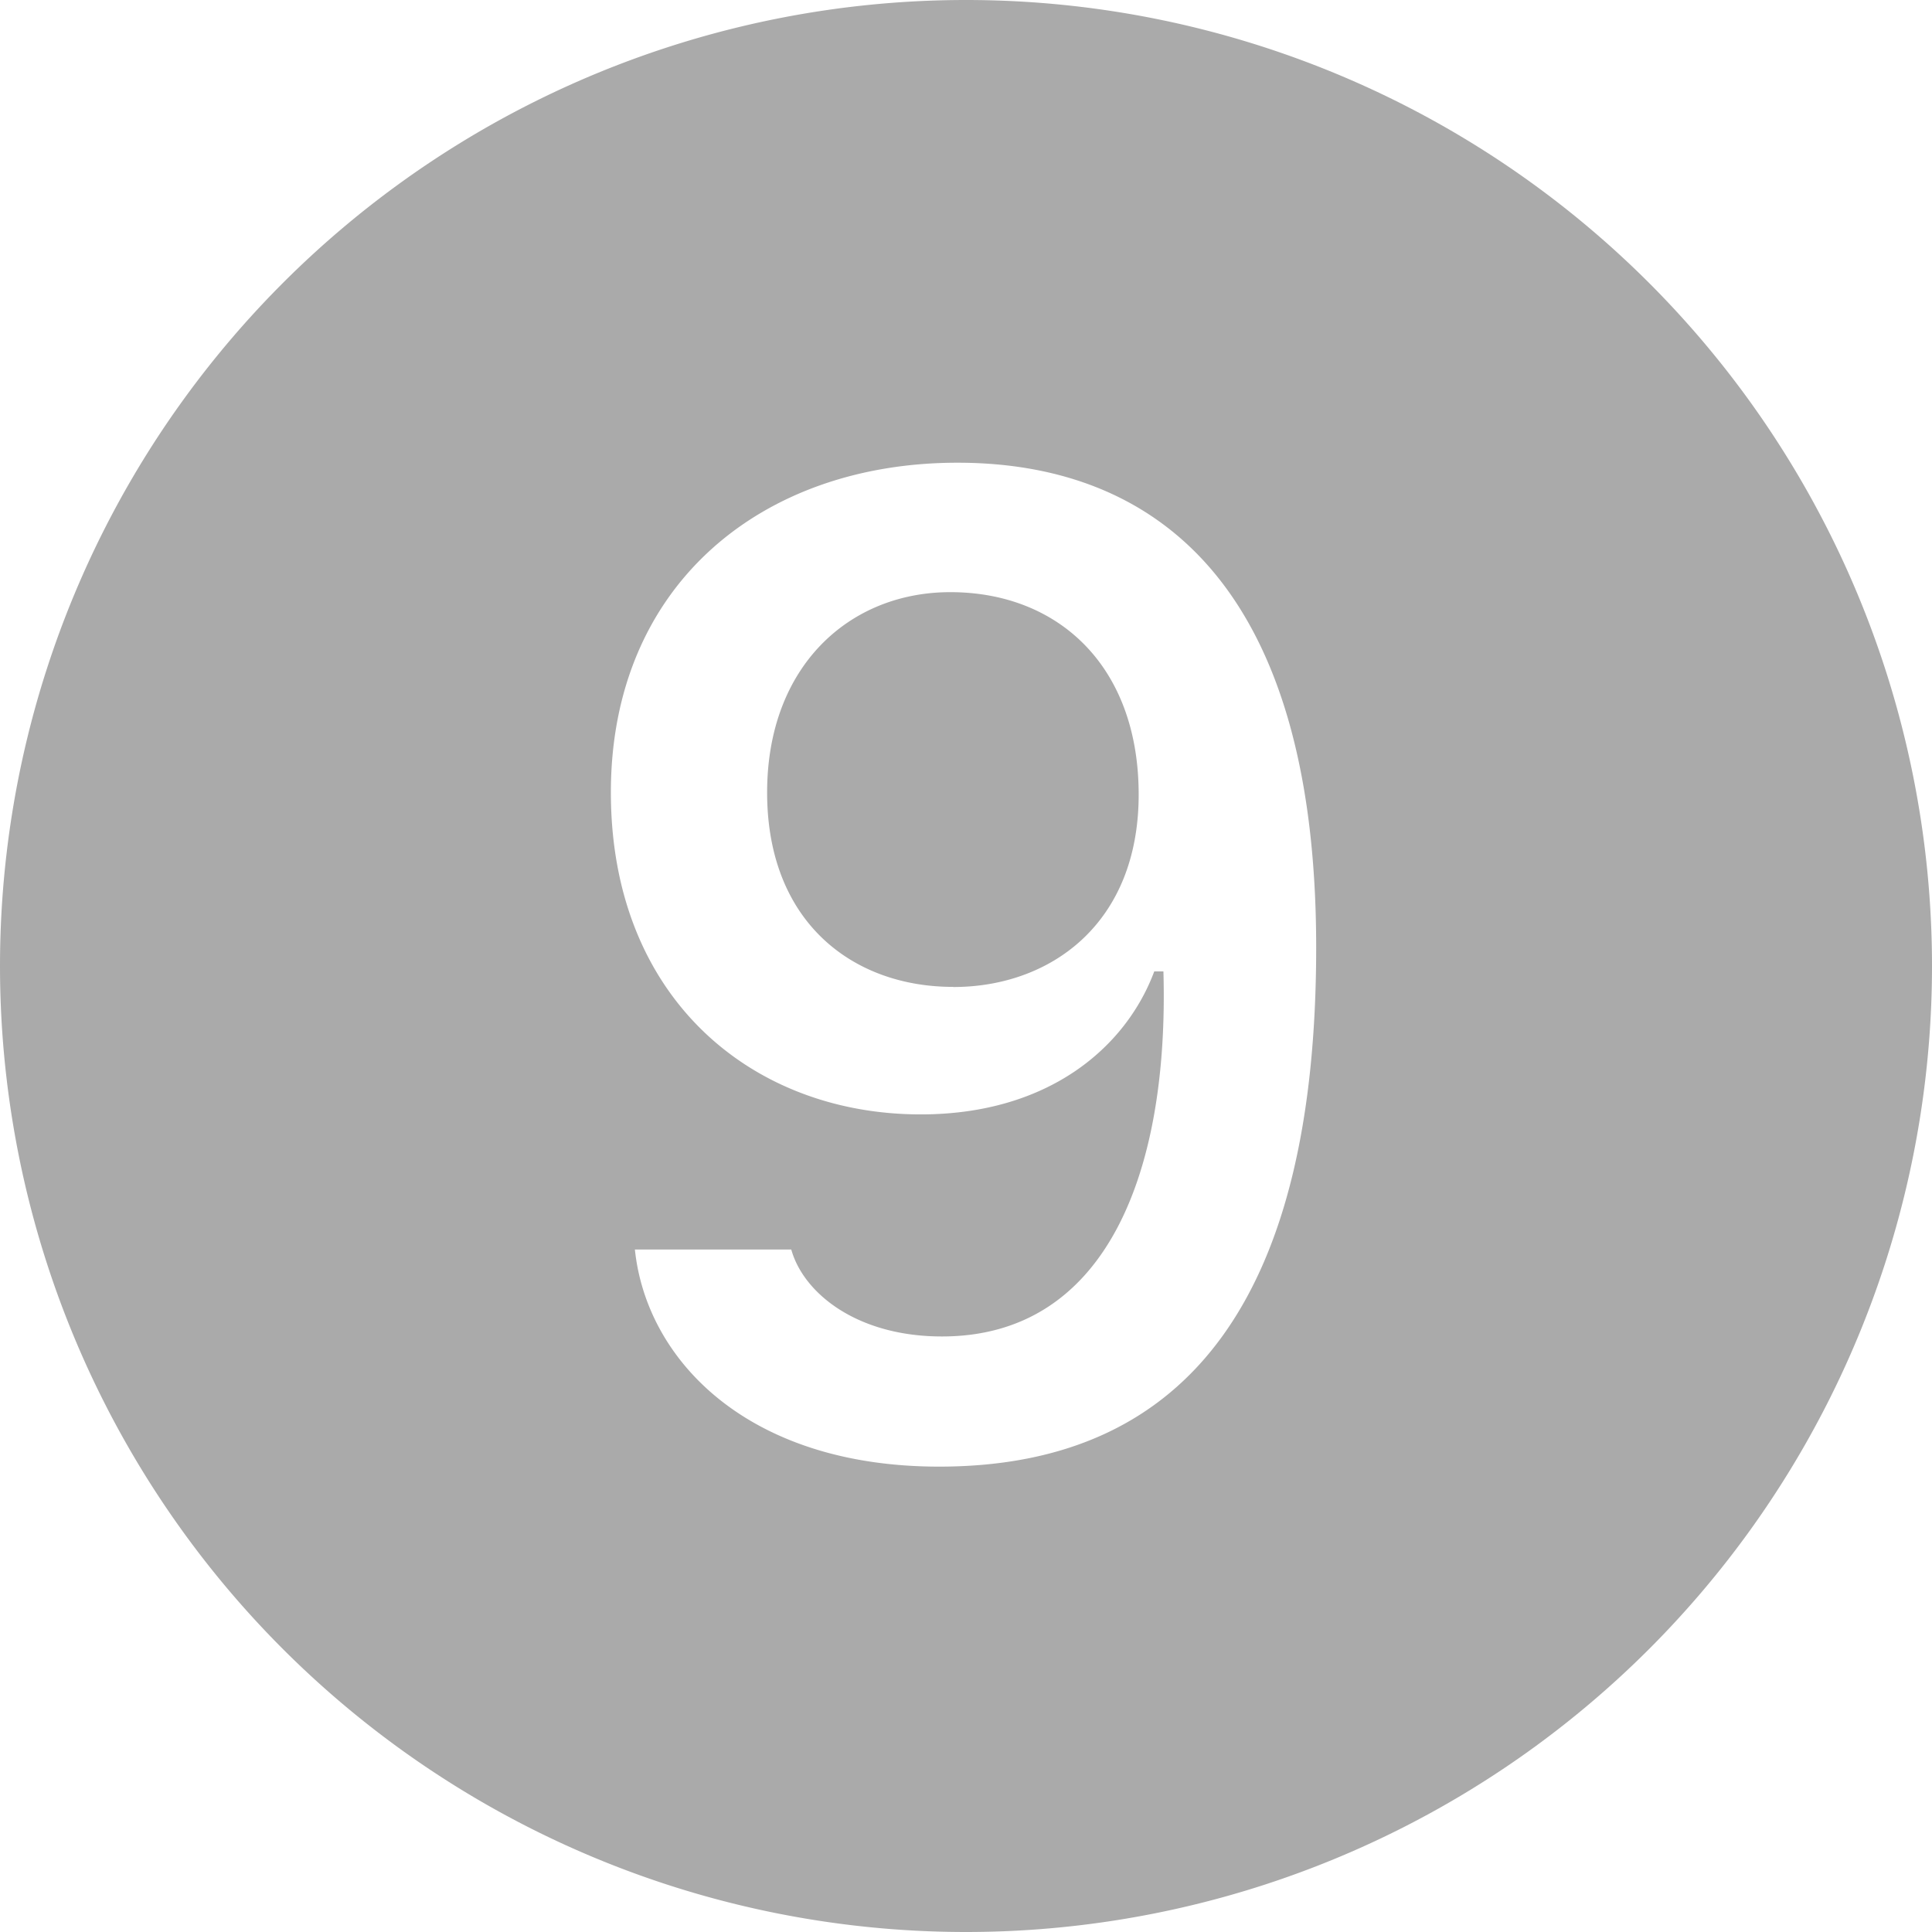 <svg xmlns='http://www.w3.org/2000/svg' viewBox='0 0 16 16' fill='#aaa'><path d='M16 8A8 8 0 1 1 0 8a8 8 0 0 1 16 0Zm-8.223 4.146c2.104 0 3.123-1.464 3.123-4.3 0-3.147-1.459-4.014-2.97-4.014-1.63 0-2.871 1.02-2.871 2.73 0 1.706 1.171 2.667 2.566 2.667 1.06 0 1.7-.557 1.934-1.184h.076c.047 1.67-.475 3.023-1.834 3.023-.71 0-1.149-.363-1.248-.72H5.258c.094.908.926 1.798 2.52 1.798Zm.118-3.972c.808 0 1.535-.528 1.535-1.594s-.668-1.676-1.56-1.676c-.838 0-1.517.616-1.517 1.659 0 1.072.708 1.61 1.54 1.61Z'/></svg>